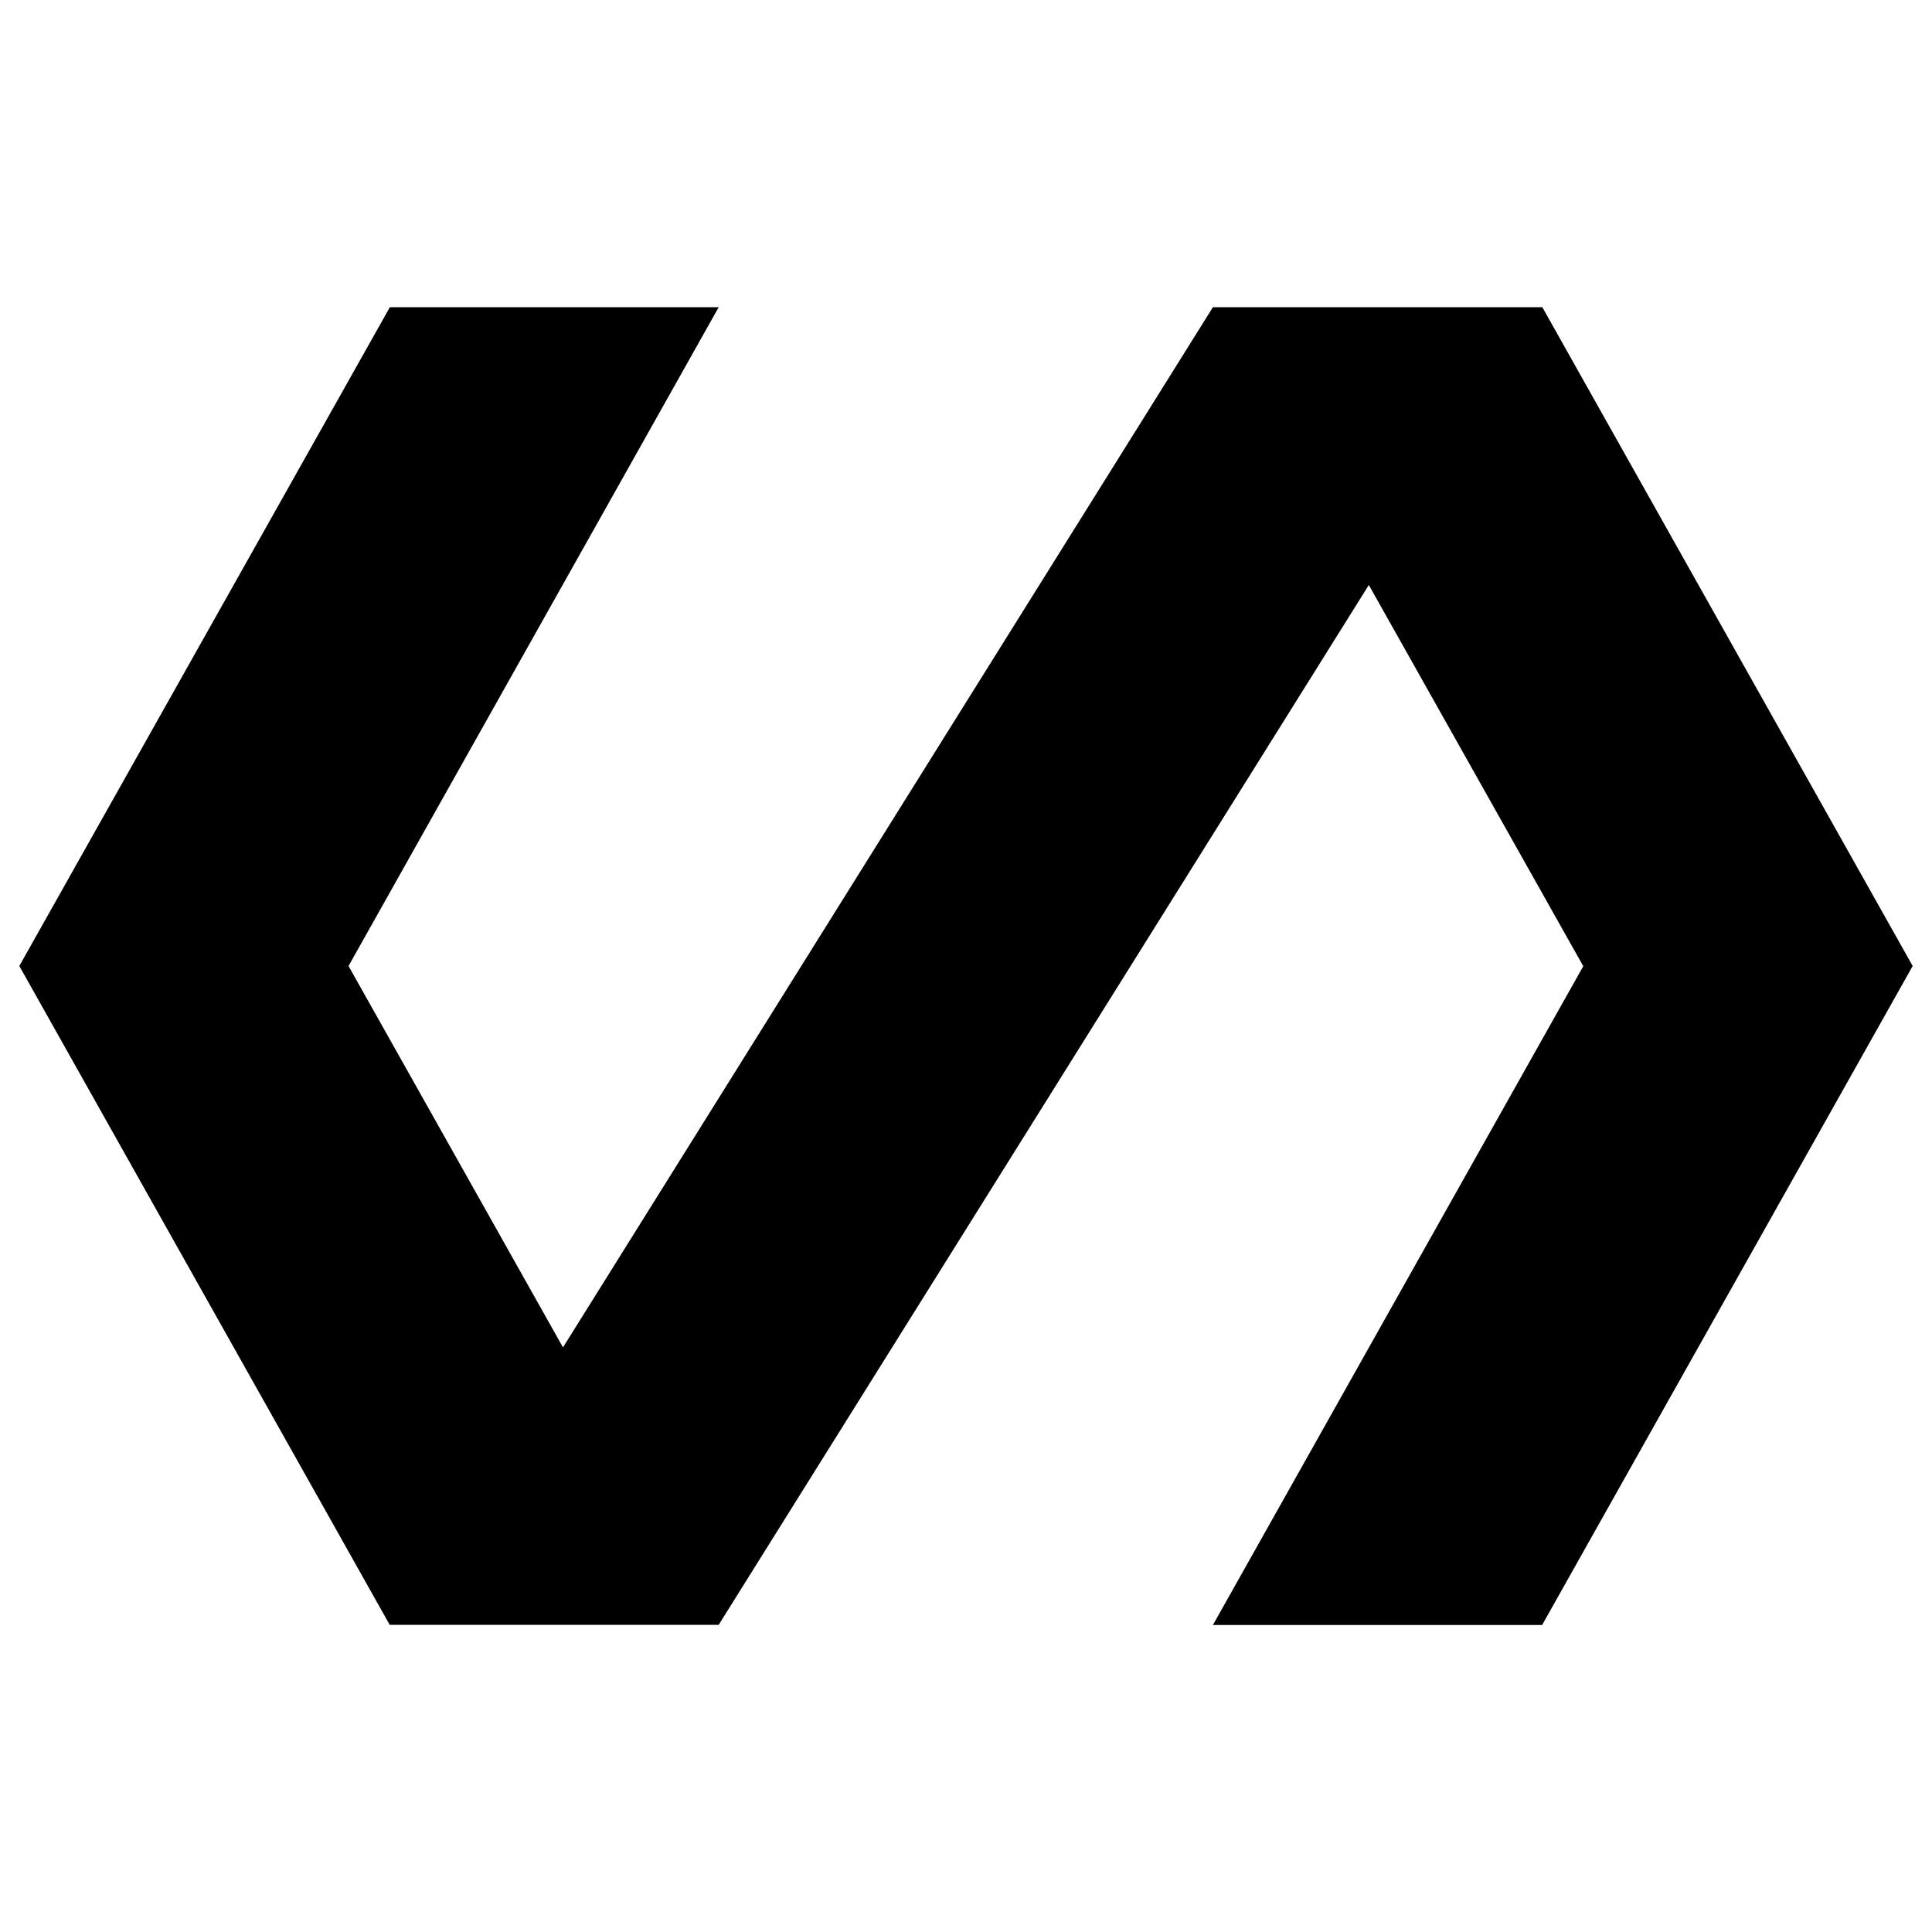 <svg xmlns="http://www.w3.org/2000/svg" viewBox="0 0 1000 1000"><path d="M798.3 159H627.8L291.4 697.4 180.4 500 372 159H201.8L10 500l191.7 341H372l336.5-538.2 111 197.3-191.7 341h170.4L990 500 798.3 159z"/></svg>
